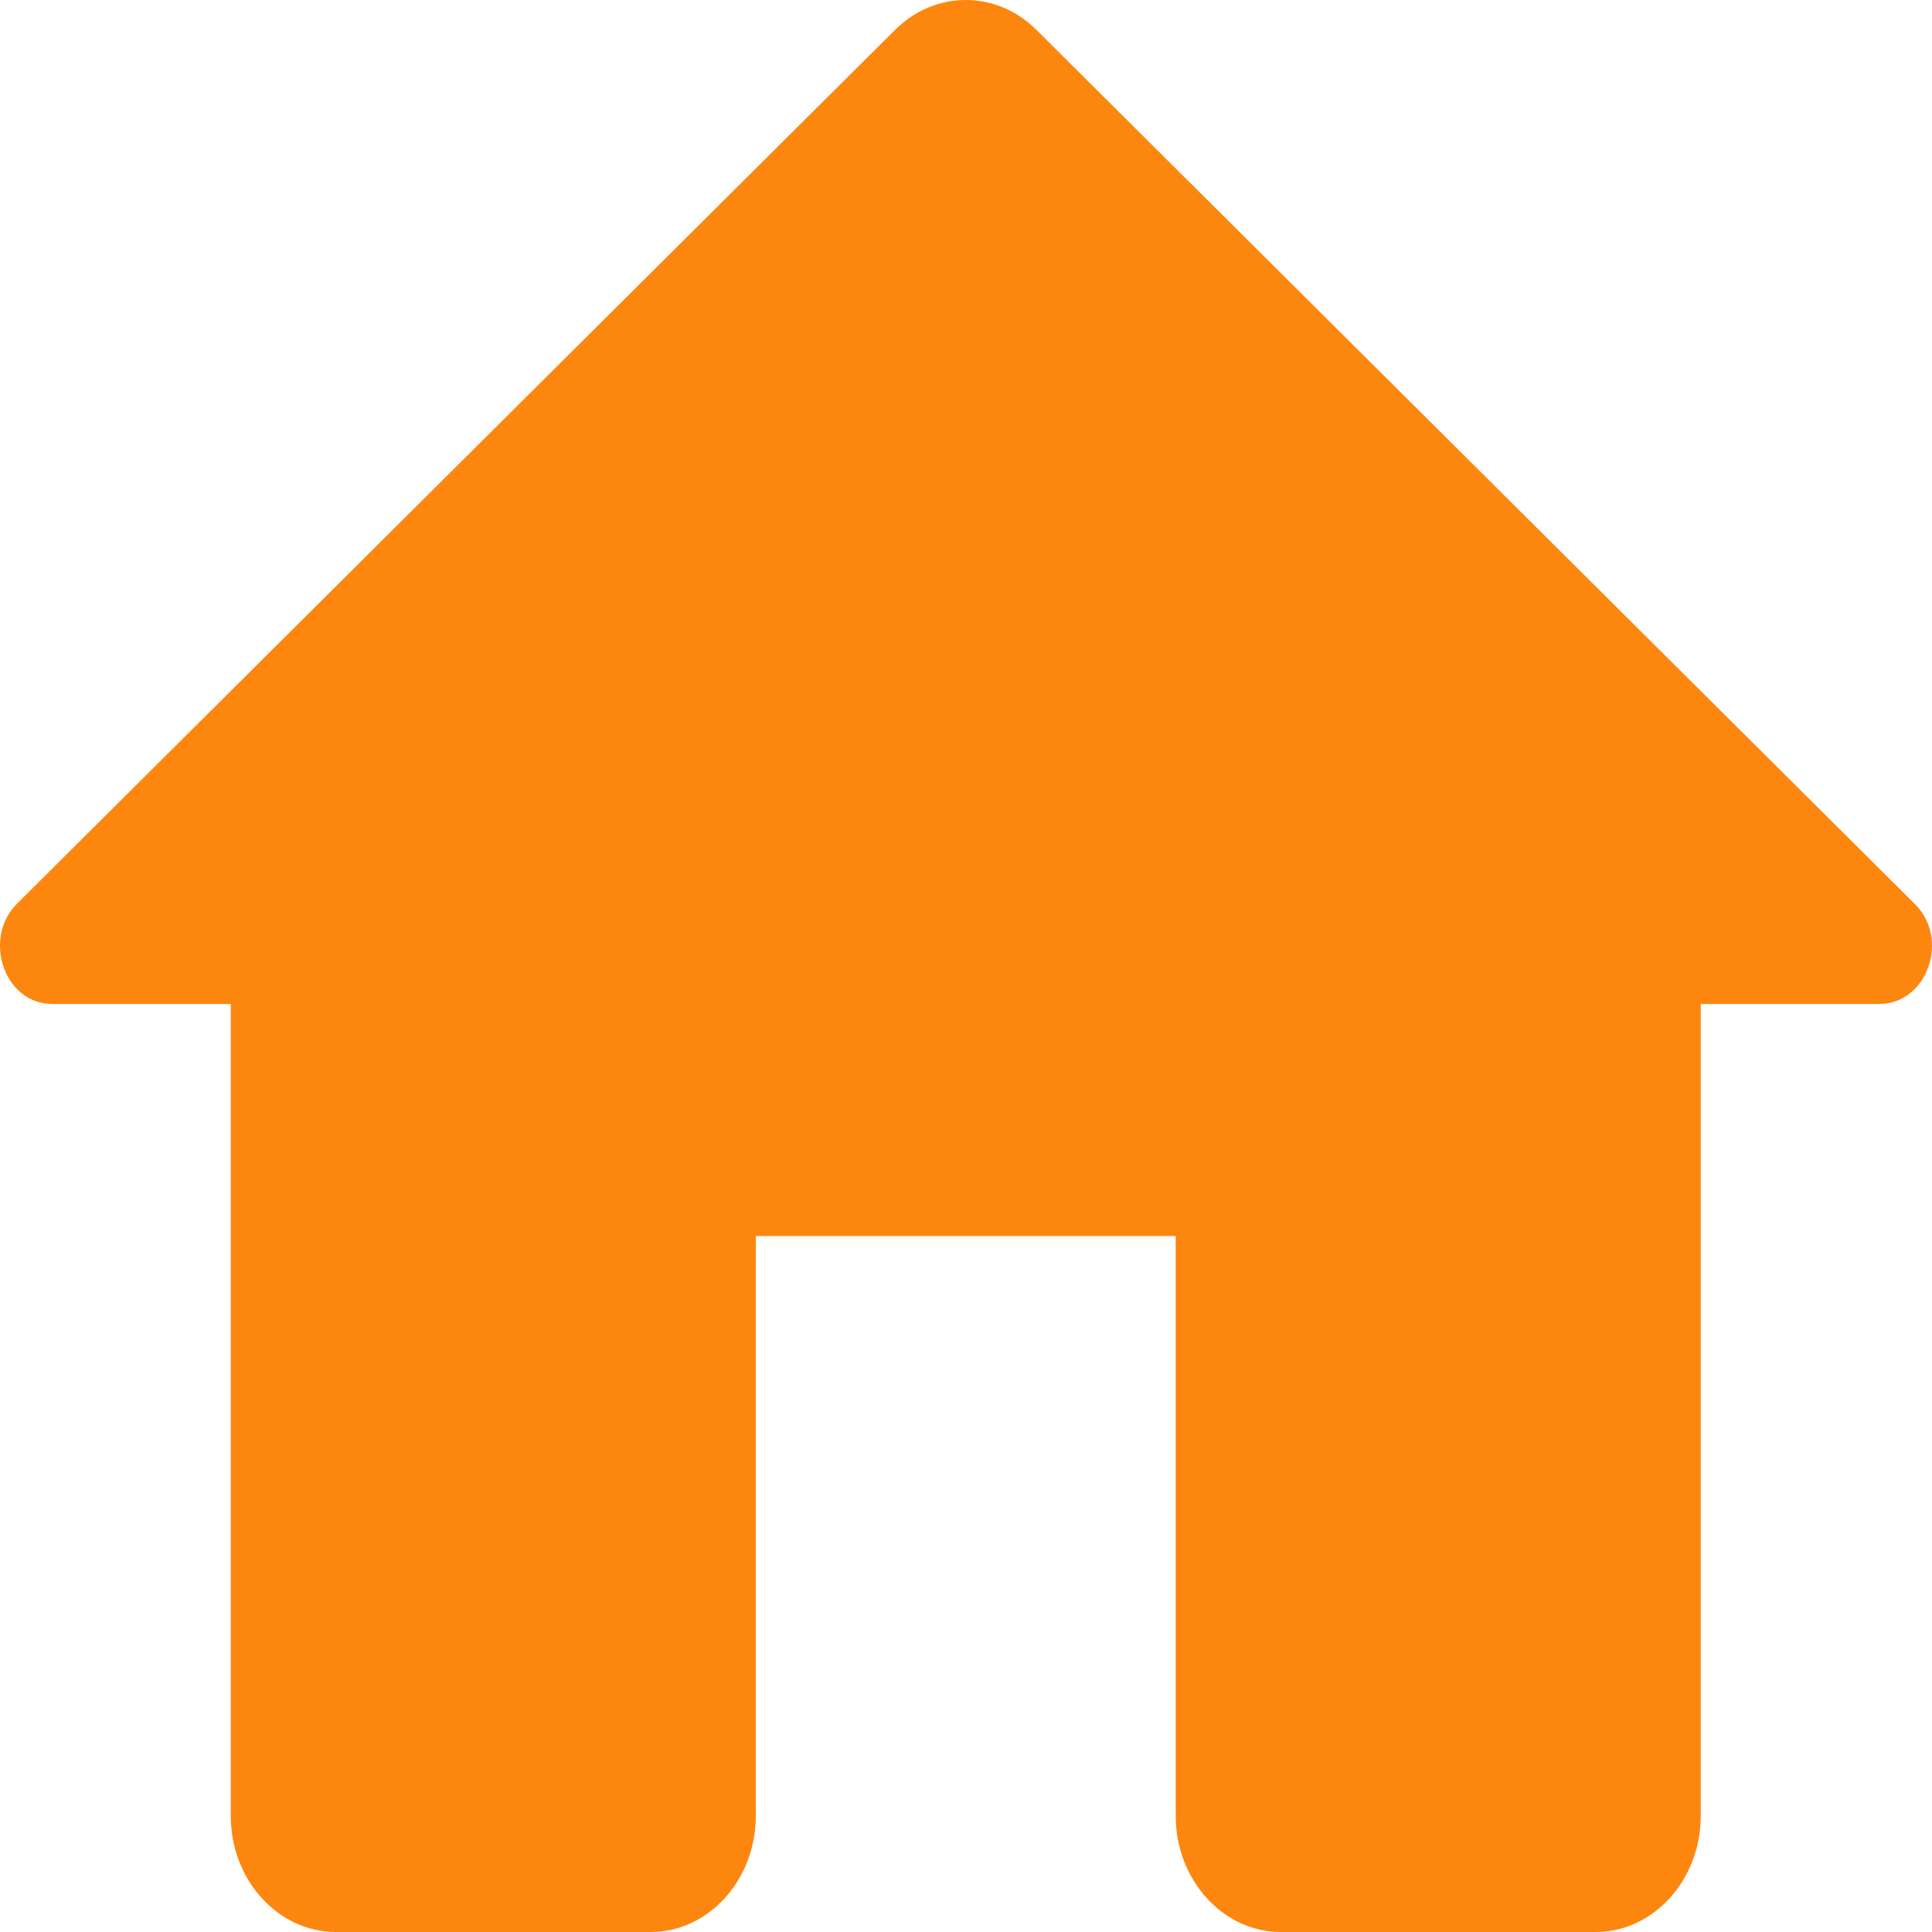 <svg width="20" height="20" viewBox="0 0 20 20" fill="none" xmlns="http://www.w3.org/2000/svg">
<path id="home" d="M7.824 18.799V12.795H12.171V18.799C12.171 19.46 12.661 20 13.258 20H16.519C17.117 20 17.606 19.46 17.606 18.799V10.393H19.454C19.954 10.393 20.193 9.709 19.813 9.349L10.726 0.306C10.313 -0.102 9.682 -0.102 9.269 0.306L0.182 9.349C-0.187 9.709 0.041 10.393 0.541 10.393H2.389V18.799C2.389 19.46 2.878 20 3.476 20H6.737C7.335 20 7.824 19.46 7.824 18.799Z" fill="#FD860F"/>
</svg>

